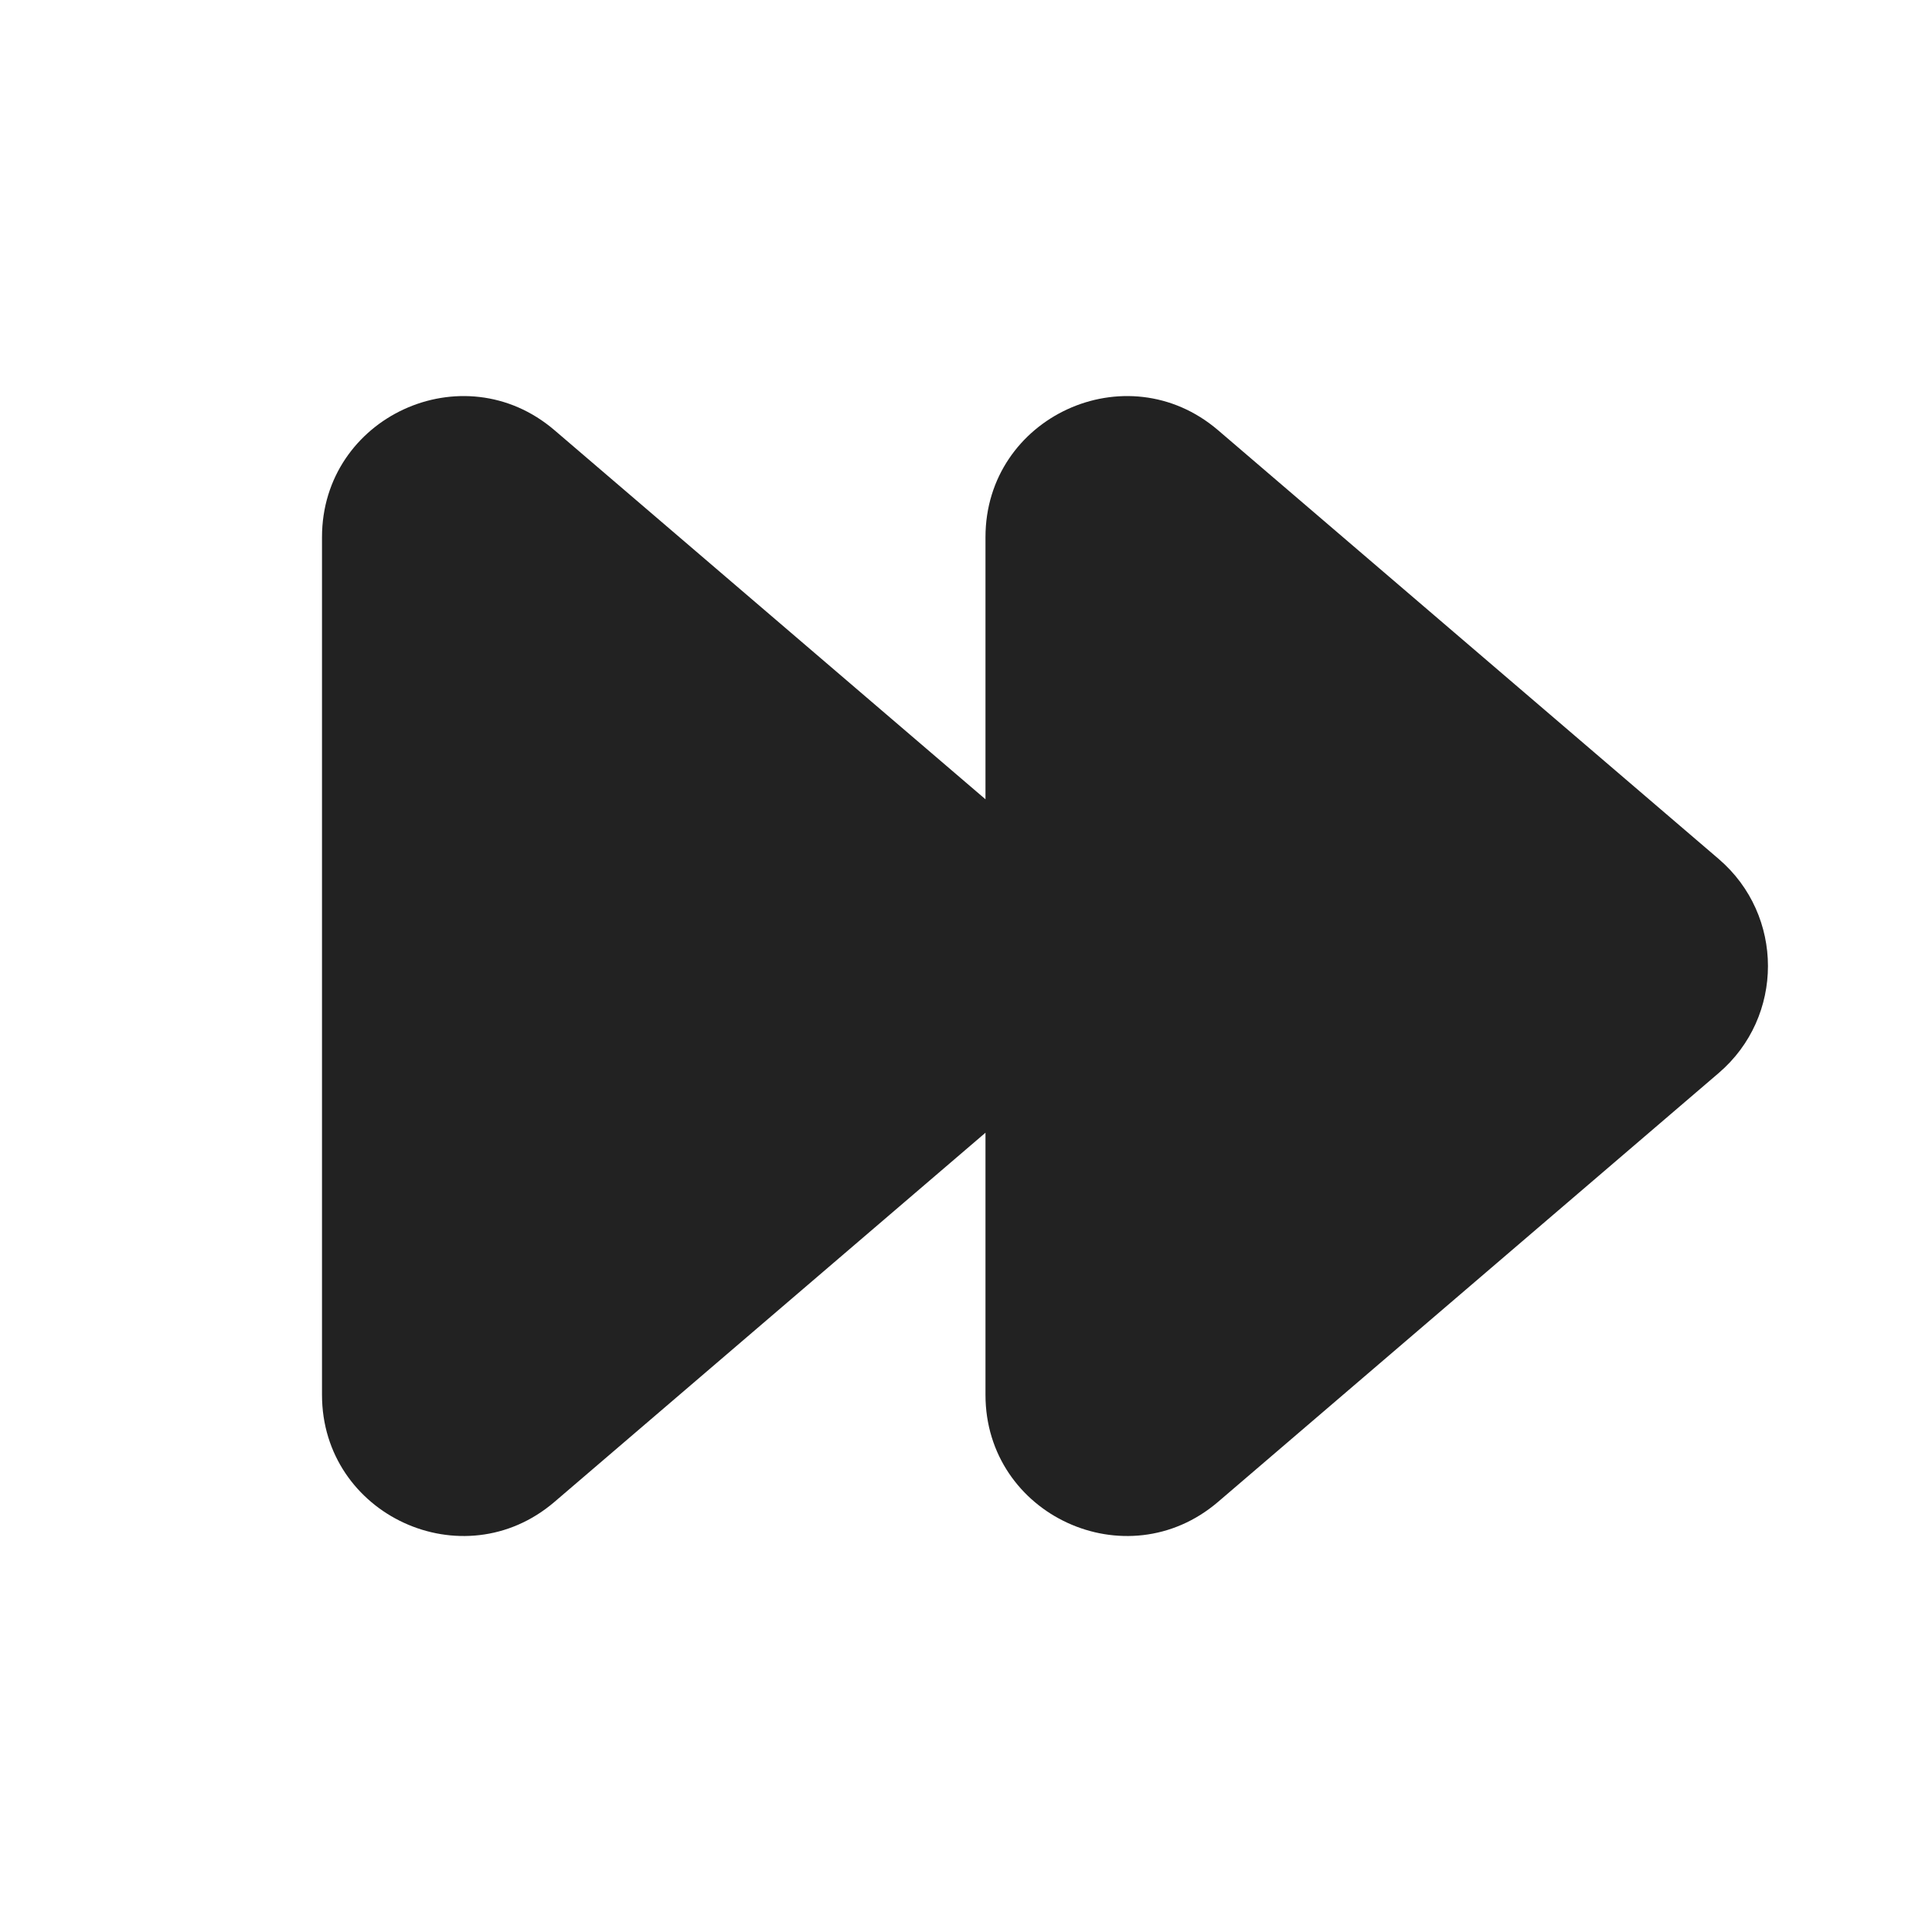 <svg width="24" height="24" viewBox="0 0 24 24" fill="none" xmlns="http://www.w3.org/2000/svg">
<path d="M6.888 5.344L12.242 9.929V6.673C12.242 5.179 13.995 4.372 15.131 5.344L21.351 10.671C22.166 11.37 22.166 12.631 21.351 13.329L15.131 18.657C13.995 19.629 12.242 18.822 12.242 17.327V14.071L6.888 18.657C5.753 19.629 4 18.822 4 17.327V6.673C4 5.179 5.753 4.372 6.888 5.344Z" fill="#222222"/>
</svg>
